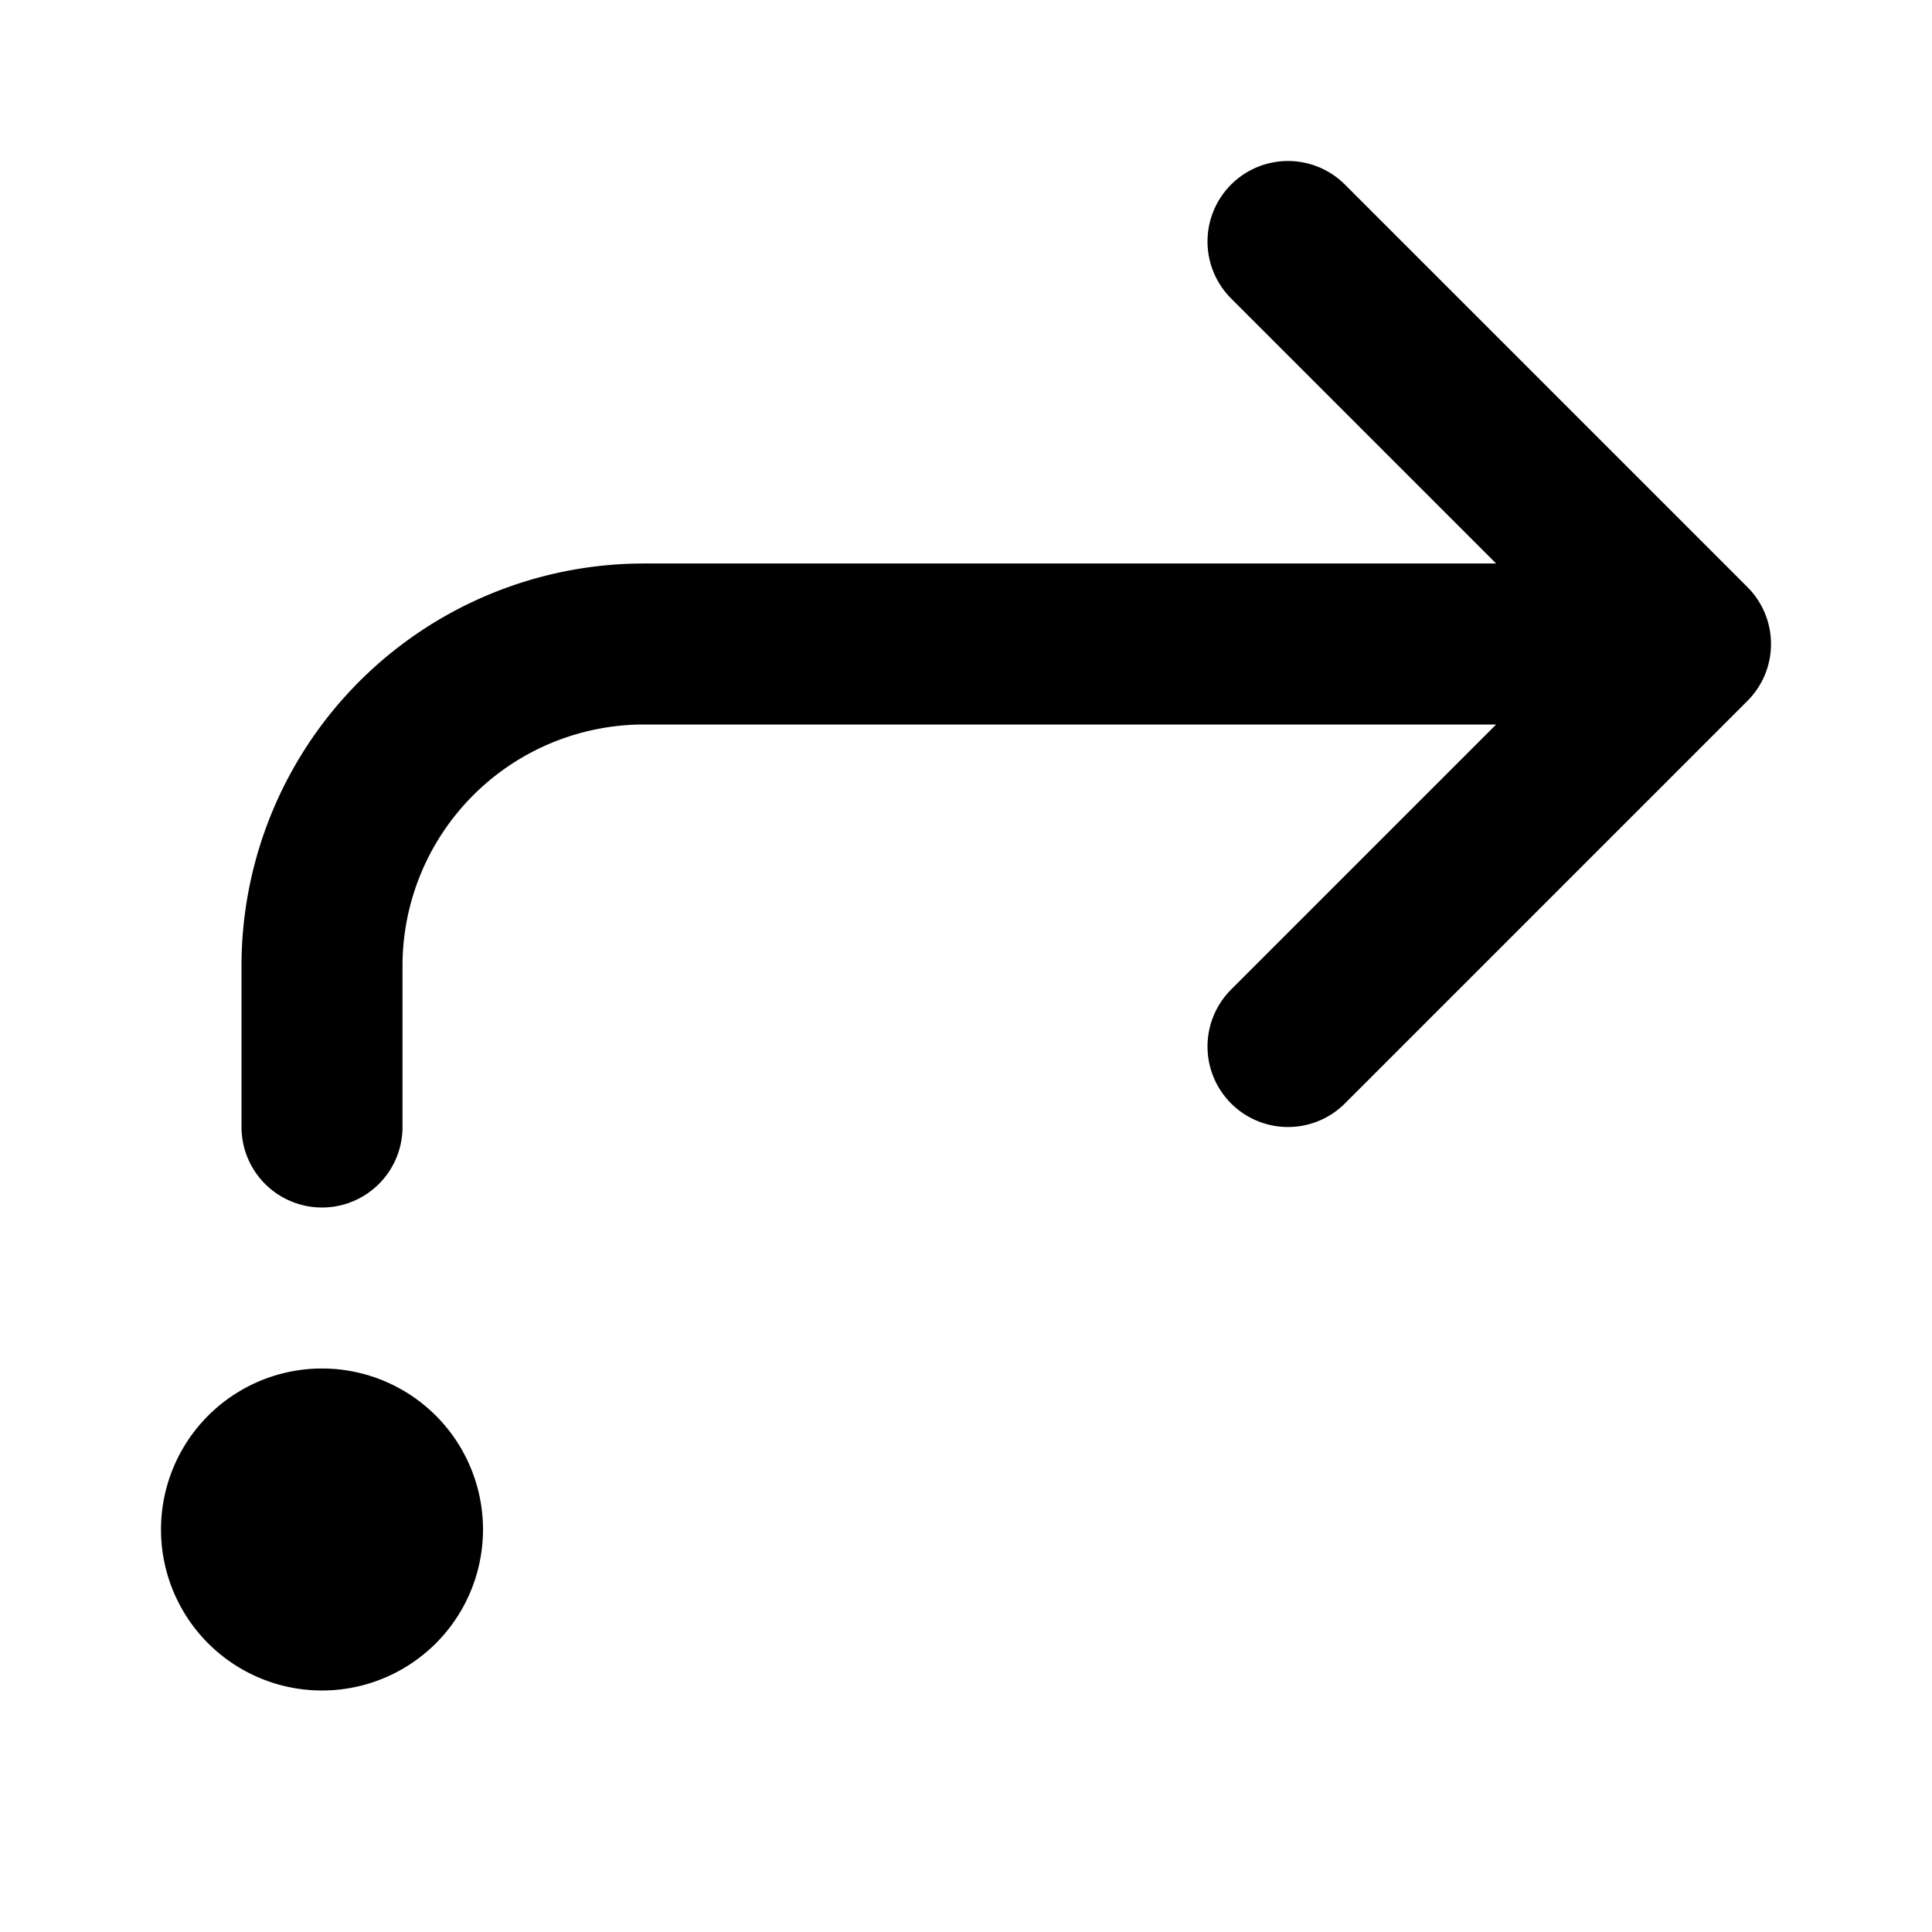 <svg xmlns="http://www.w3.org/2000/svg" width="12" height="12" fill="none" viewBox="0 0 12 12">
  <path stroke="#000" stroke-linecap="round" stroke-linejoin="round" d="M8 6.5 10.5 4 8 1.5M2 7V6a2 2 0 0 1 2-2h6M1.998 9.5h.05m.452 0a.5.5 0 1 1-1 0 .5.5 0 0 1 1 0Z"/>
</svg>
